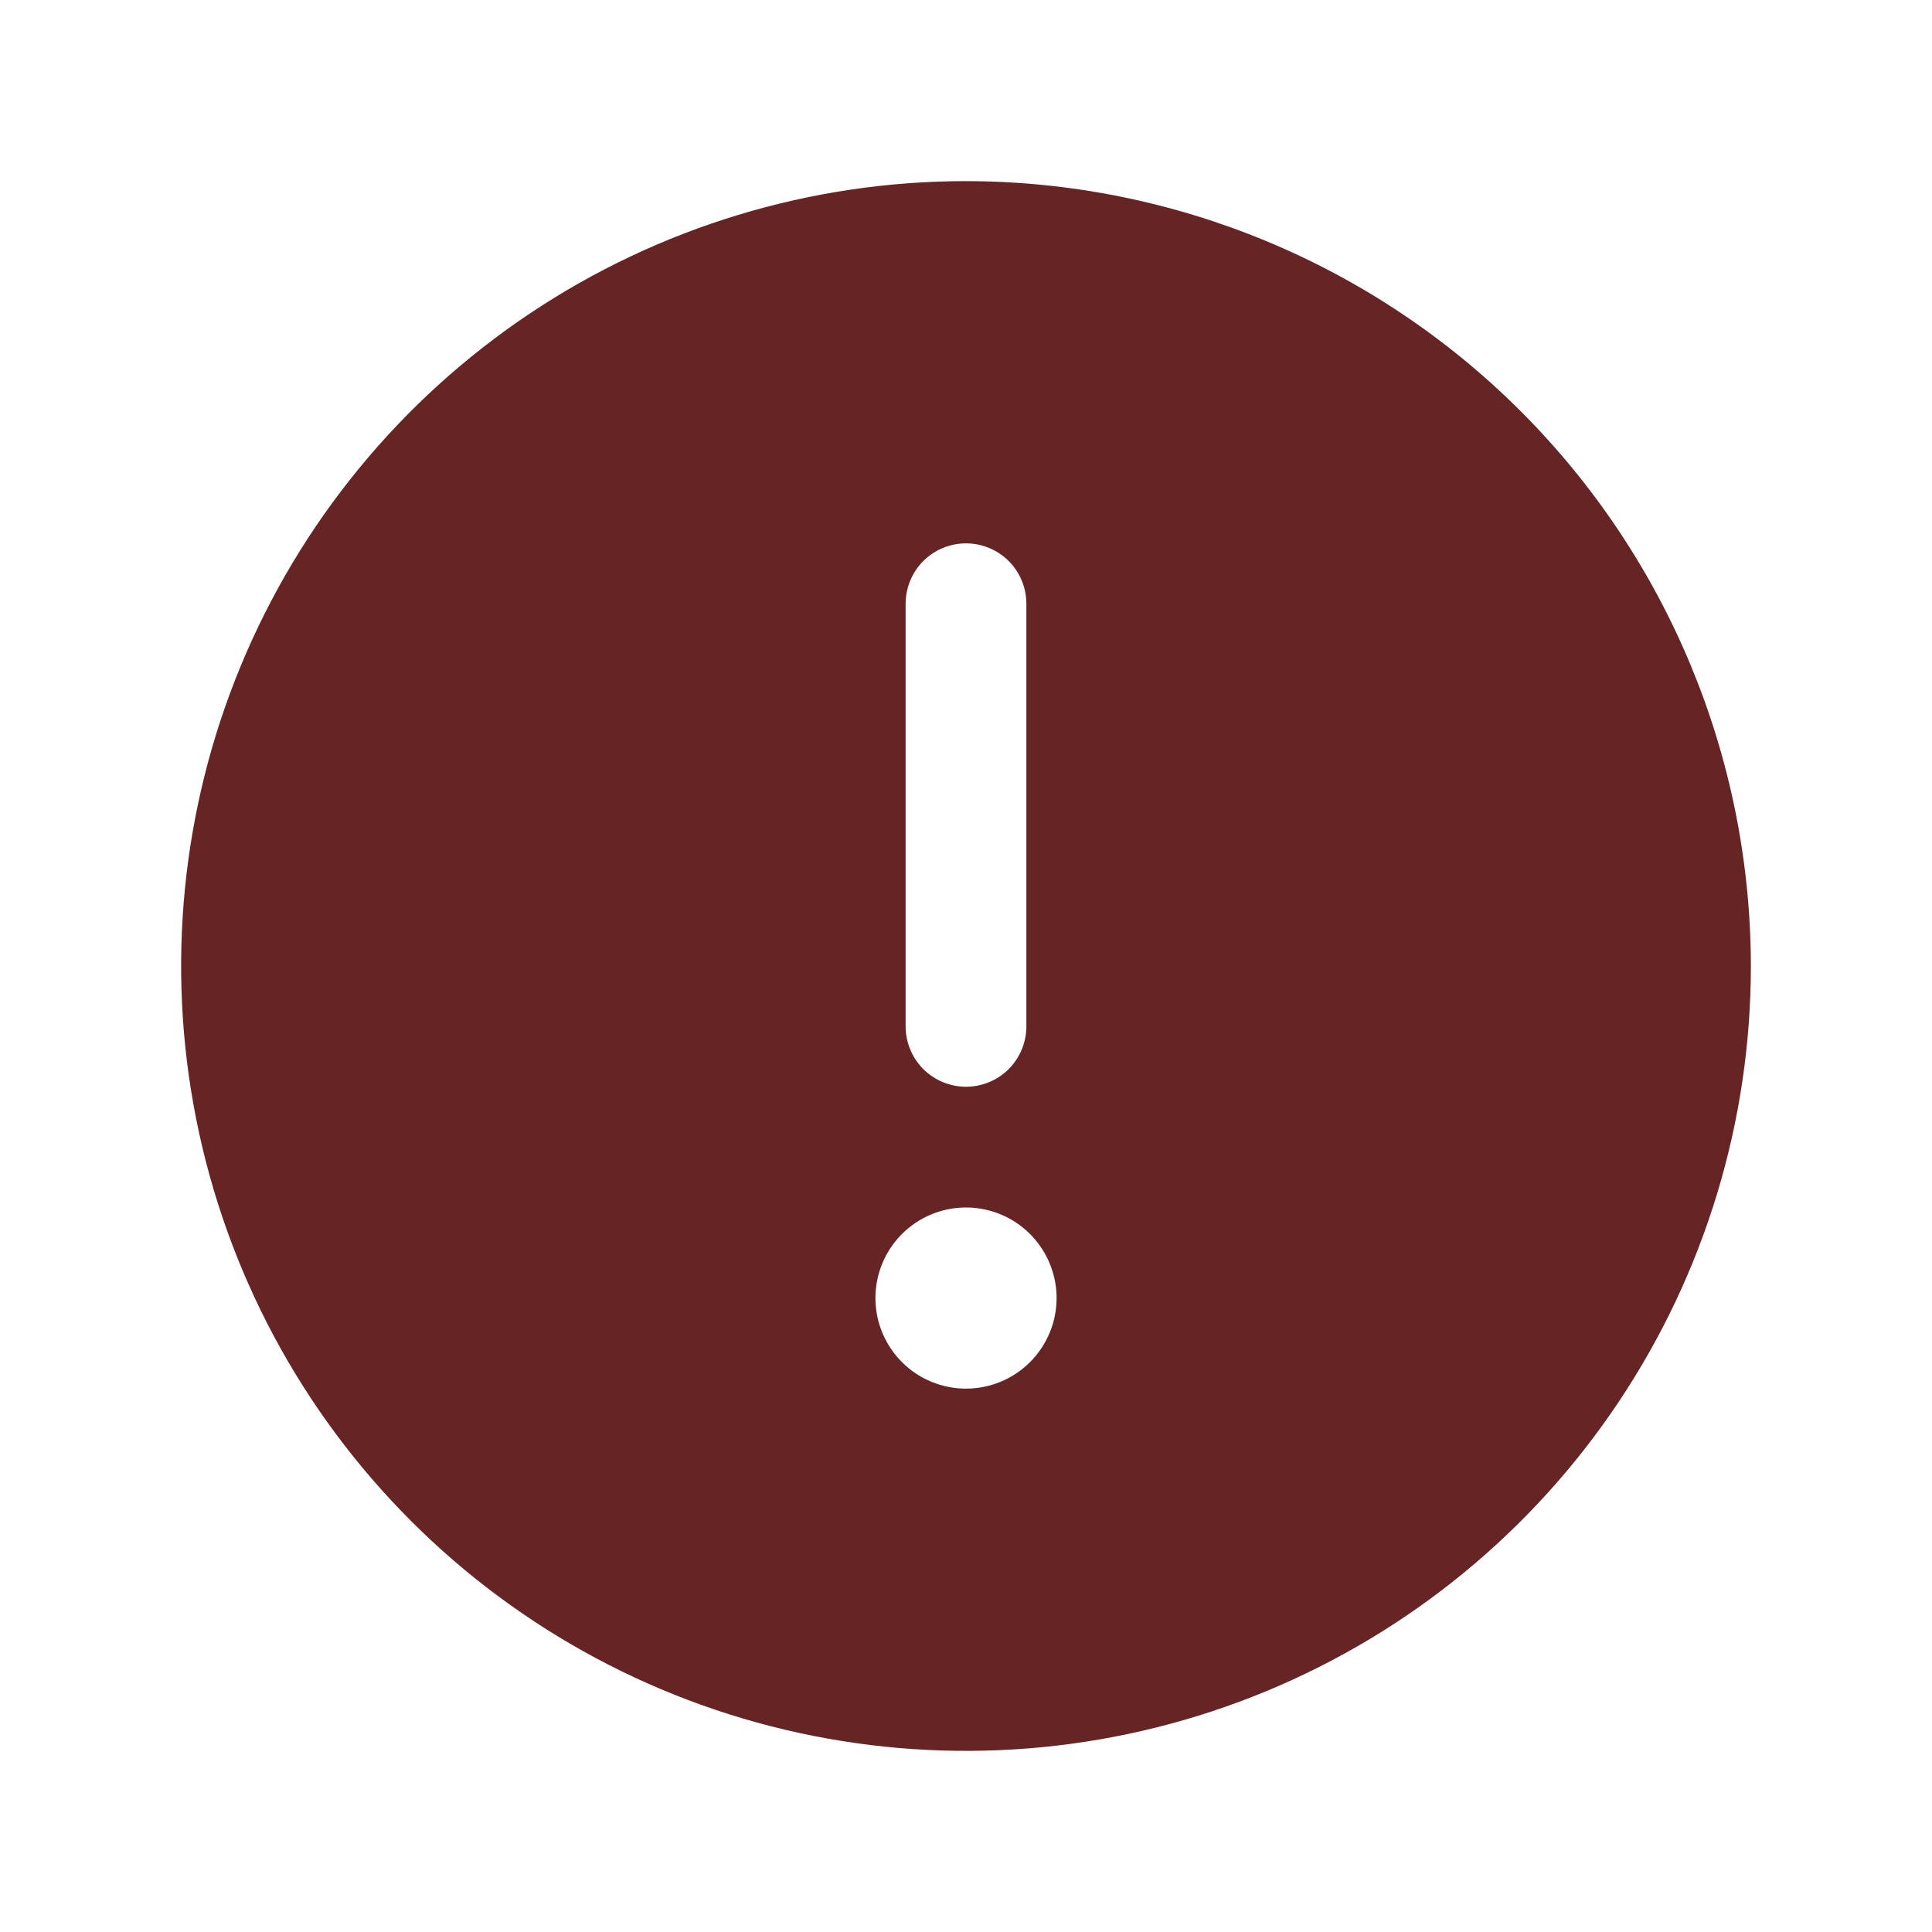 <svg width="36" height="36" viewBox="0 0 36 36" fill="none" xmlns="http://www.w3.org/2000/svg">
<g clip-path="url(#clip0_4235_8474)">
<path d="M18 3.375C15.107 3.375 12.28 4.233 9.875 5.84C7.47 7.447 5.595 9.731 4.488 12.403C3.381 15.076 3.092 18.016 3.656 20.853C4.22 23.69 5.613 26.296 7.659 28.341C9.704 30.387 12.31 31.78 15.147 32.344C17.984 32.908 20.924 32.619 23.597 31.512C26.269 30.405 28.553 28.53 30.16 26.125C31.767 23.72 32.625 20.893 32.625 18C32.621 14.123 31.079 10.405 28.337 7.663C25.595 4.921 21.878 3.379 18 3.375ZM16.875 11.25C16.875 10.952 16.994 10.665 17.204 10.454C17.416 10.243 17.702 10.125 18 10.125C18.298 10.125 18.584 10.243 18.796 10.454C19.006 10.665 19.125 10.952 19.125 11.25V19.125C19.125 19.423 19.006 19.709 18.796 19.921C18.584 20.131 18.298 20.25 18 20.25C17.702 20.25 17.416 20.131 17.204 19.921C16.994 19.709 16.875 19.423 16.875 19.125V11.25ZM18 25.875C17.666 25.875 17.34 25.776 17.062 25.591C16.785 25.405 16.569 25.142 16.441 24.833C16.313 24.525 16.28 24.186 16.345 23.858C16.41 23.531 16.571 23.23 16.807 22.994C17.043 22.758 17.343 22.598 17.671 22.532C17.998 22.467 18.337 22.501 18.646 22.628C18.954 22.756 19.218 22.973 19.403 23.25C19.588 23.527 19.688 23.854 19.688 24.188C19.688 24.635 19.51 25.064 19.193 25.381C18.877 25.697 18.448 25.875 18 25.875Z" fill="#662524"/>
</g>
<defs>
<clipPath id="clip0_4235_8474">
<rect width="36" height="36" fill="white"/>
</clipPath>
</defs>
</svg>
